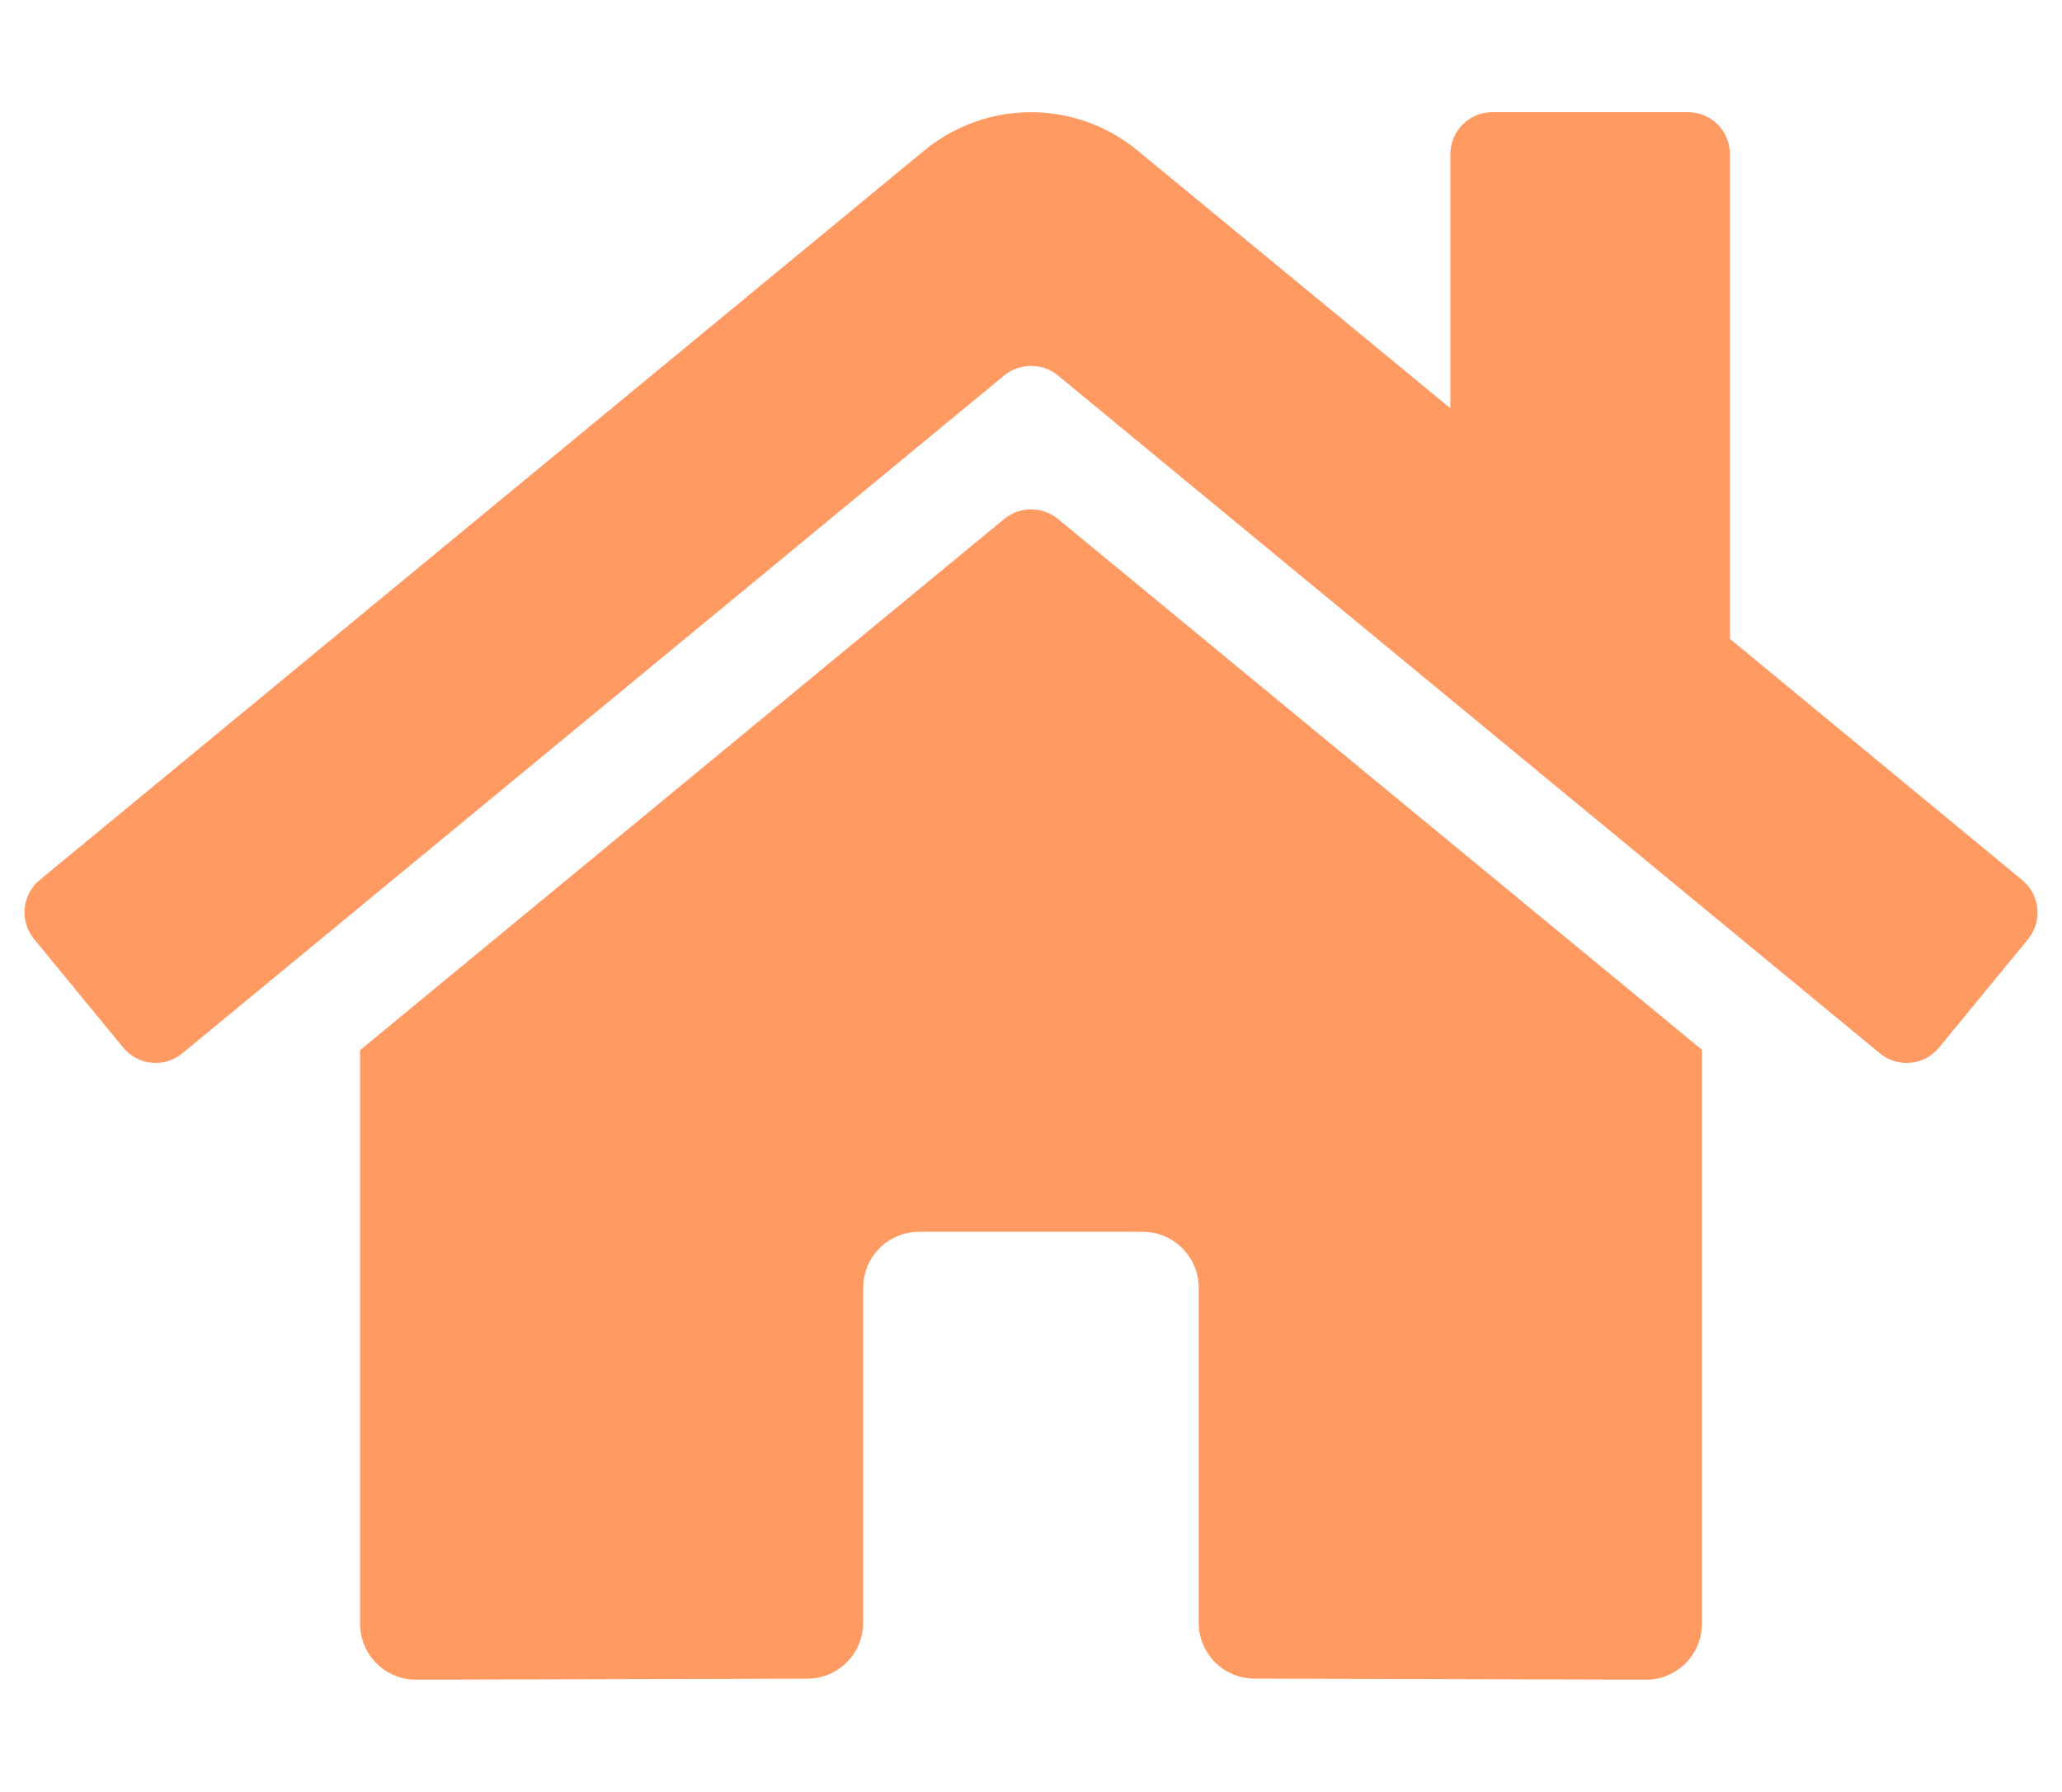 <svg width="84" height="73" viewBox="0 0 84 73" fill="none" xmlns="http://www.w3.org/2000/svg">
<path d="M40.914 21.139L14.667 42.789V66.156C14.667 66.761 14.907 67.341 15.334 67.769C15.761 68.197 16.34 68.438 16.944 68.438L32.897 68.396C33.5 68.393 34.076 68.151 34.501 67.724C34.925 67.296 35.164 66.718 35.164 66.115V52.469C35.164 51.864 35.404 51.283 35.831 50.856C36.258 50.428 36.837 50.188 37.442 50.188H46.553C47.157 50.188 47.736 50.428 48.163 50.856C48.59 51.283 48.831 51.864 48.831 52.469V66.105C48.83 66.405 48.888 66.703 49.002 66.98C49.116 67.258 49.283 67.51 49.495 67.723C49.707 67.935 49.958 68.104 50.235 68.219C50.512 68.334 50.809 68.393 51.108 68.393L67.055 68.438C67.66 68.438 68.239 68.197 68.666 67.769C69.093 67.341 69.333 66.761 69.333 66.156V42.773L43.092 21.139C42.783 20.89 42.399 20.754 42.003 20.754C41.607 20.754 41.222 20.89 40.914 21.139V21.139ZM82.374 35.854L70.472 26.029V6.281C70.472 5.827 70.292 5.392 69.972 5.071C69.651 4.75 69.217 4.57 68.764 4.57H60.792C60.339 4.57 59.904 4.75 59.584 5.071C59.263 5.392 59.083 5.827 59.083 6.281V16.633L46.338 6.131C45.115 5.123 43.58 4.572 41.996 4.572C40.412 4.572 38.877 5.123 37.654 6.131L1.618 35.854C1.445 35.997 1.302 36.173 1.197 36.372C1.092 36.571 1.027 36.788 1.005 37.012C0.984 37.235 1.007 37.461 1.073 37.676C1.139 37.891 1.247 38.09 1.39 38.264L5.02 42.684C5.163 42.857 5.338 43.001 5.537 43.107C5.735 43.213 5.952 43.278 6.176 43.3C6.399 43.322 6.625 43.299 6.84 43.233C7.055 43.167 7.254 43.059 7.428 42.916L40.914 15.293C41.222 15.044 41.607 14.908 42.003 14.908C42.399 14.908 42.783 15.044 43.092 15.293L76.579 42.916C76.752 43.059 76.952 43.167 77.166 43.233C77.381 43.299 77.606 43.322 77.83 43.301C78.053 43.28 78.27 43.215 78.469 43.11C78.667 43.005 78.842 42.861 78.985 42.688L82.616 38.268C82.758 38.094 82.866 37.893 82.931 37.677C82.996 37.462 83.018 37.235 82.996 37.011C82.973 36.786 82.907 36.569 82.8 36.37C82.693 36.172 82.548 35.996 82.374 35.854V35.854Z" fill="#FF9A62"/>
</svg>
